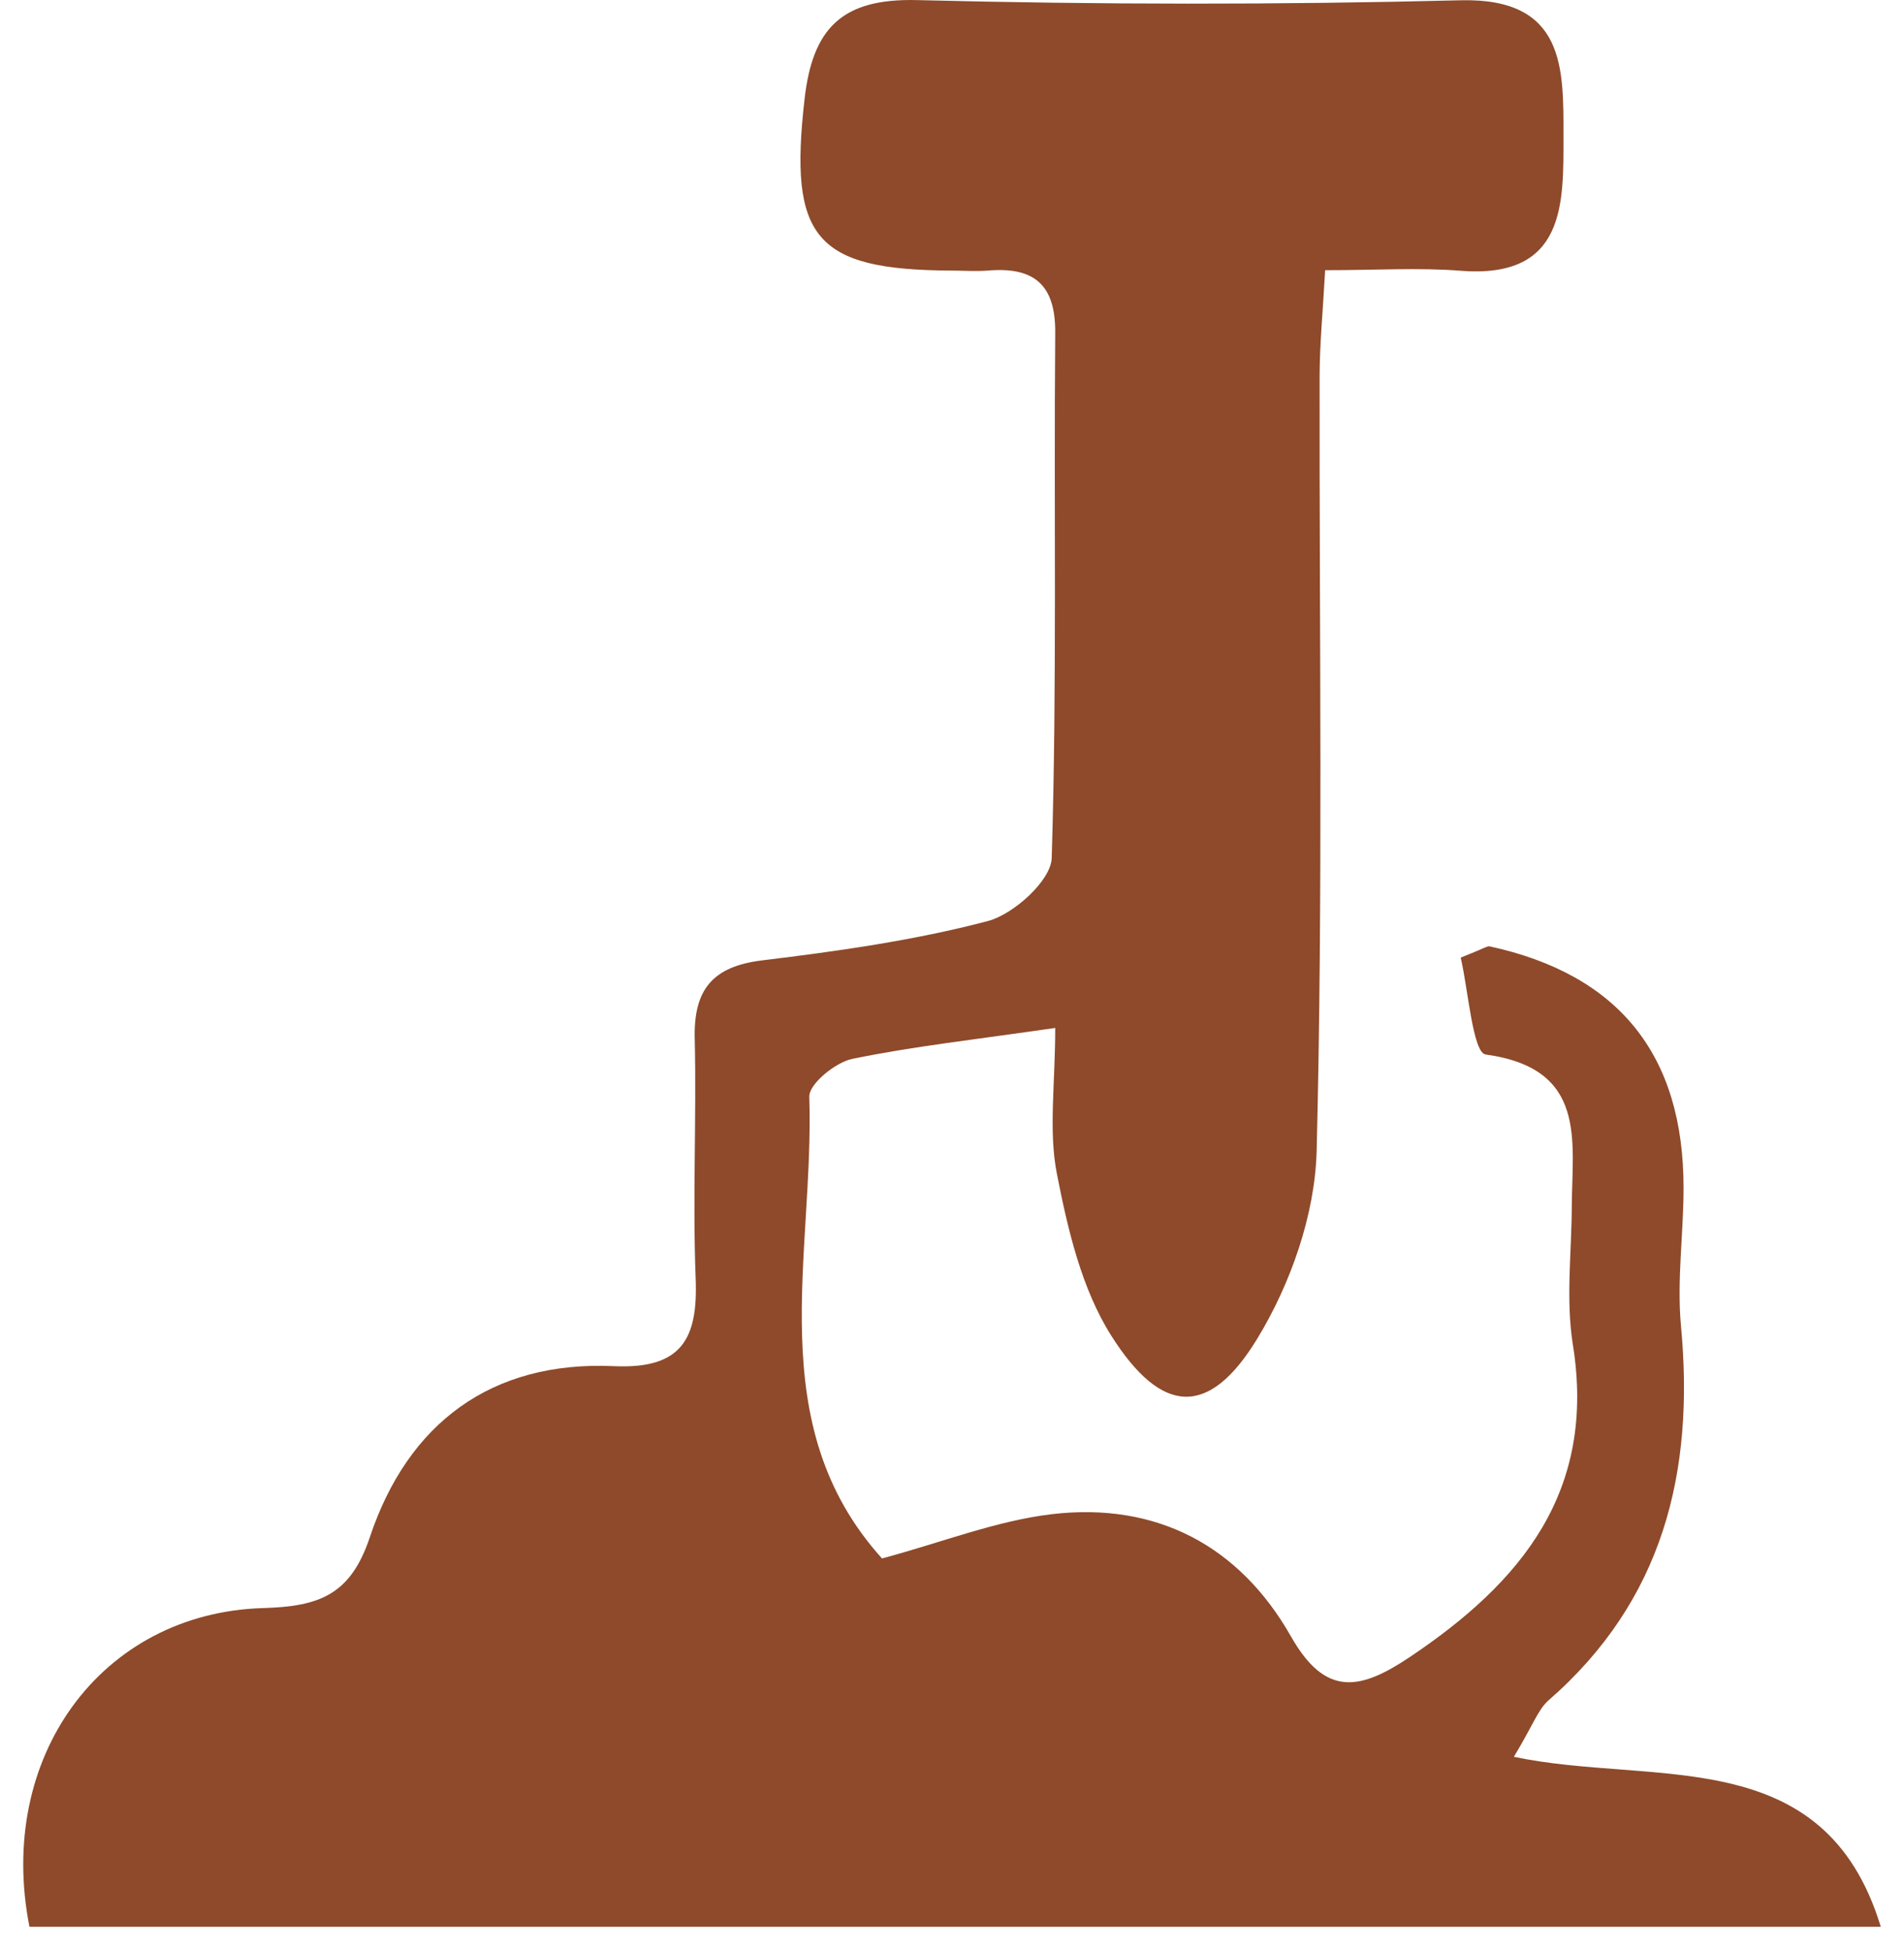 <svg width="41" height="42" viewBox="0 0 41 42" fill="none" xmlns="http://www.w3.org/2000/svg">
<path d="M0.636 41.487C-0.091 37.828 2.181 34.722 5.665 34.618C6.872 34.583 7.548 34.34 7.965 33.089C8.783 30.642 10.579 29.291 13.217 29.41C14.682 29.478 15.032 28.819 14.98 27.523C14.913 25.807 15 24.083 14.96 22.363C14.933 21.31 15.338 20.806 16.41 20.675C18.043 20.476 19.684 20.246 21.269 19.829C21.829 19.682 22.631 18.955 22.647 18.474C22.763 14.708 22.691 10.934 22.723 7.164C22.731 6.107 22.246 5.742 21.269 5.825C21.007 5.845 20.741 5.825 20.474 5.825C17.543 5.81 16.986 5.11 17.324 2.143C17.495 0.617 18.119 -0.038 19.744 0.002C23.645 0.101 27.549 0.105 31.451 0.006C33.711 -0.05 33.667 1.479 33.667 2.925C33.667 4.364 33.727 6.008 31.454 5.829C30.549 5.758 29.631 5.817 28.535 5.817C28.487 6.707 28.416 7.41 28.416 8.114C28.408 13.671 28.491 19.229 28.352 24.782C28.316 26.149 27.792 27.639 27.073 28.819C26.04 30.515 25.019 30.475 23.93 28.755C23.291 27.746 22.993 26.467 22.759 25.271C22.576 24.341 22.723 23.344 22.723 22.129C21.035 22.375 19.68 22.522 18.349 22.796C17.988 22.872 17.419 23.336 17.427 23.61C17.539 27.015 16.379 30.654 18.993 33.55C20.284 33.204 21.448 32.739 22.655 32.596C24.9 32.334 26.688 33.272 27.8 35.23C28.543 36.537 29.285 36.39 30.354 35.675C32.769 34.058 34.374 32.104 33.87 28.95C33.715 27.98 33.842 26.967 33.846 25.978C33.854 24.548 34.184 23.003 31.991 22.701C31.713 22.661 31.613 21.283 31.454 20.615C31.959 20.417 32.027 20.361 32.078 20.373C34.864 20.979 36.256 22.714 36.253 25.577C36.253 26.57 36.106 27.567 36.198 28.548C36.492 31.691 35.816 34.452 33.345 36.605C33.119 36.803 33.012 37.137 32.599 37.82C35.594 38.452 39.28 37.475 40.5 41.479H0.636V41.487Z" fill="#8E4A2A"/>
</svg>
